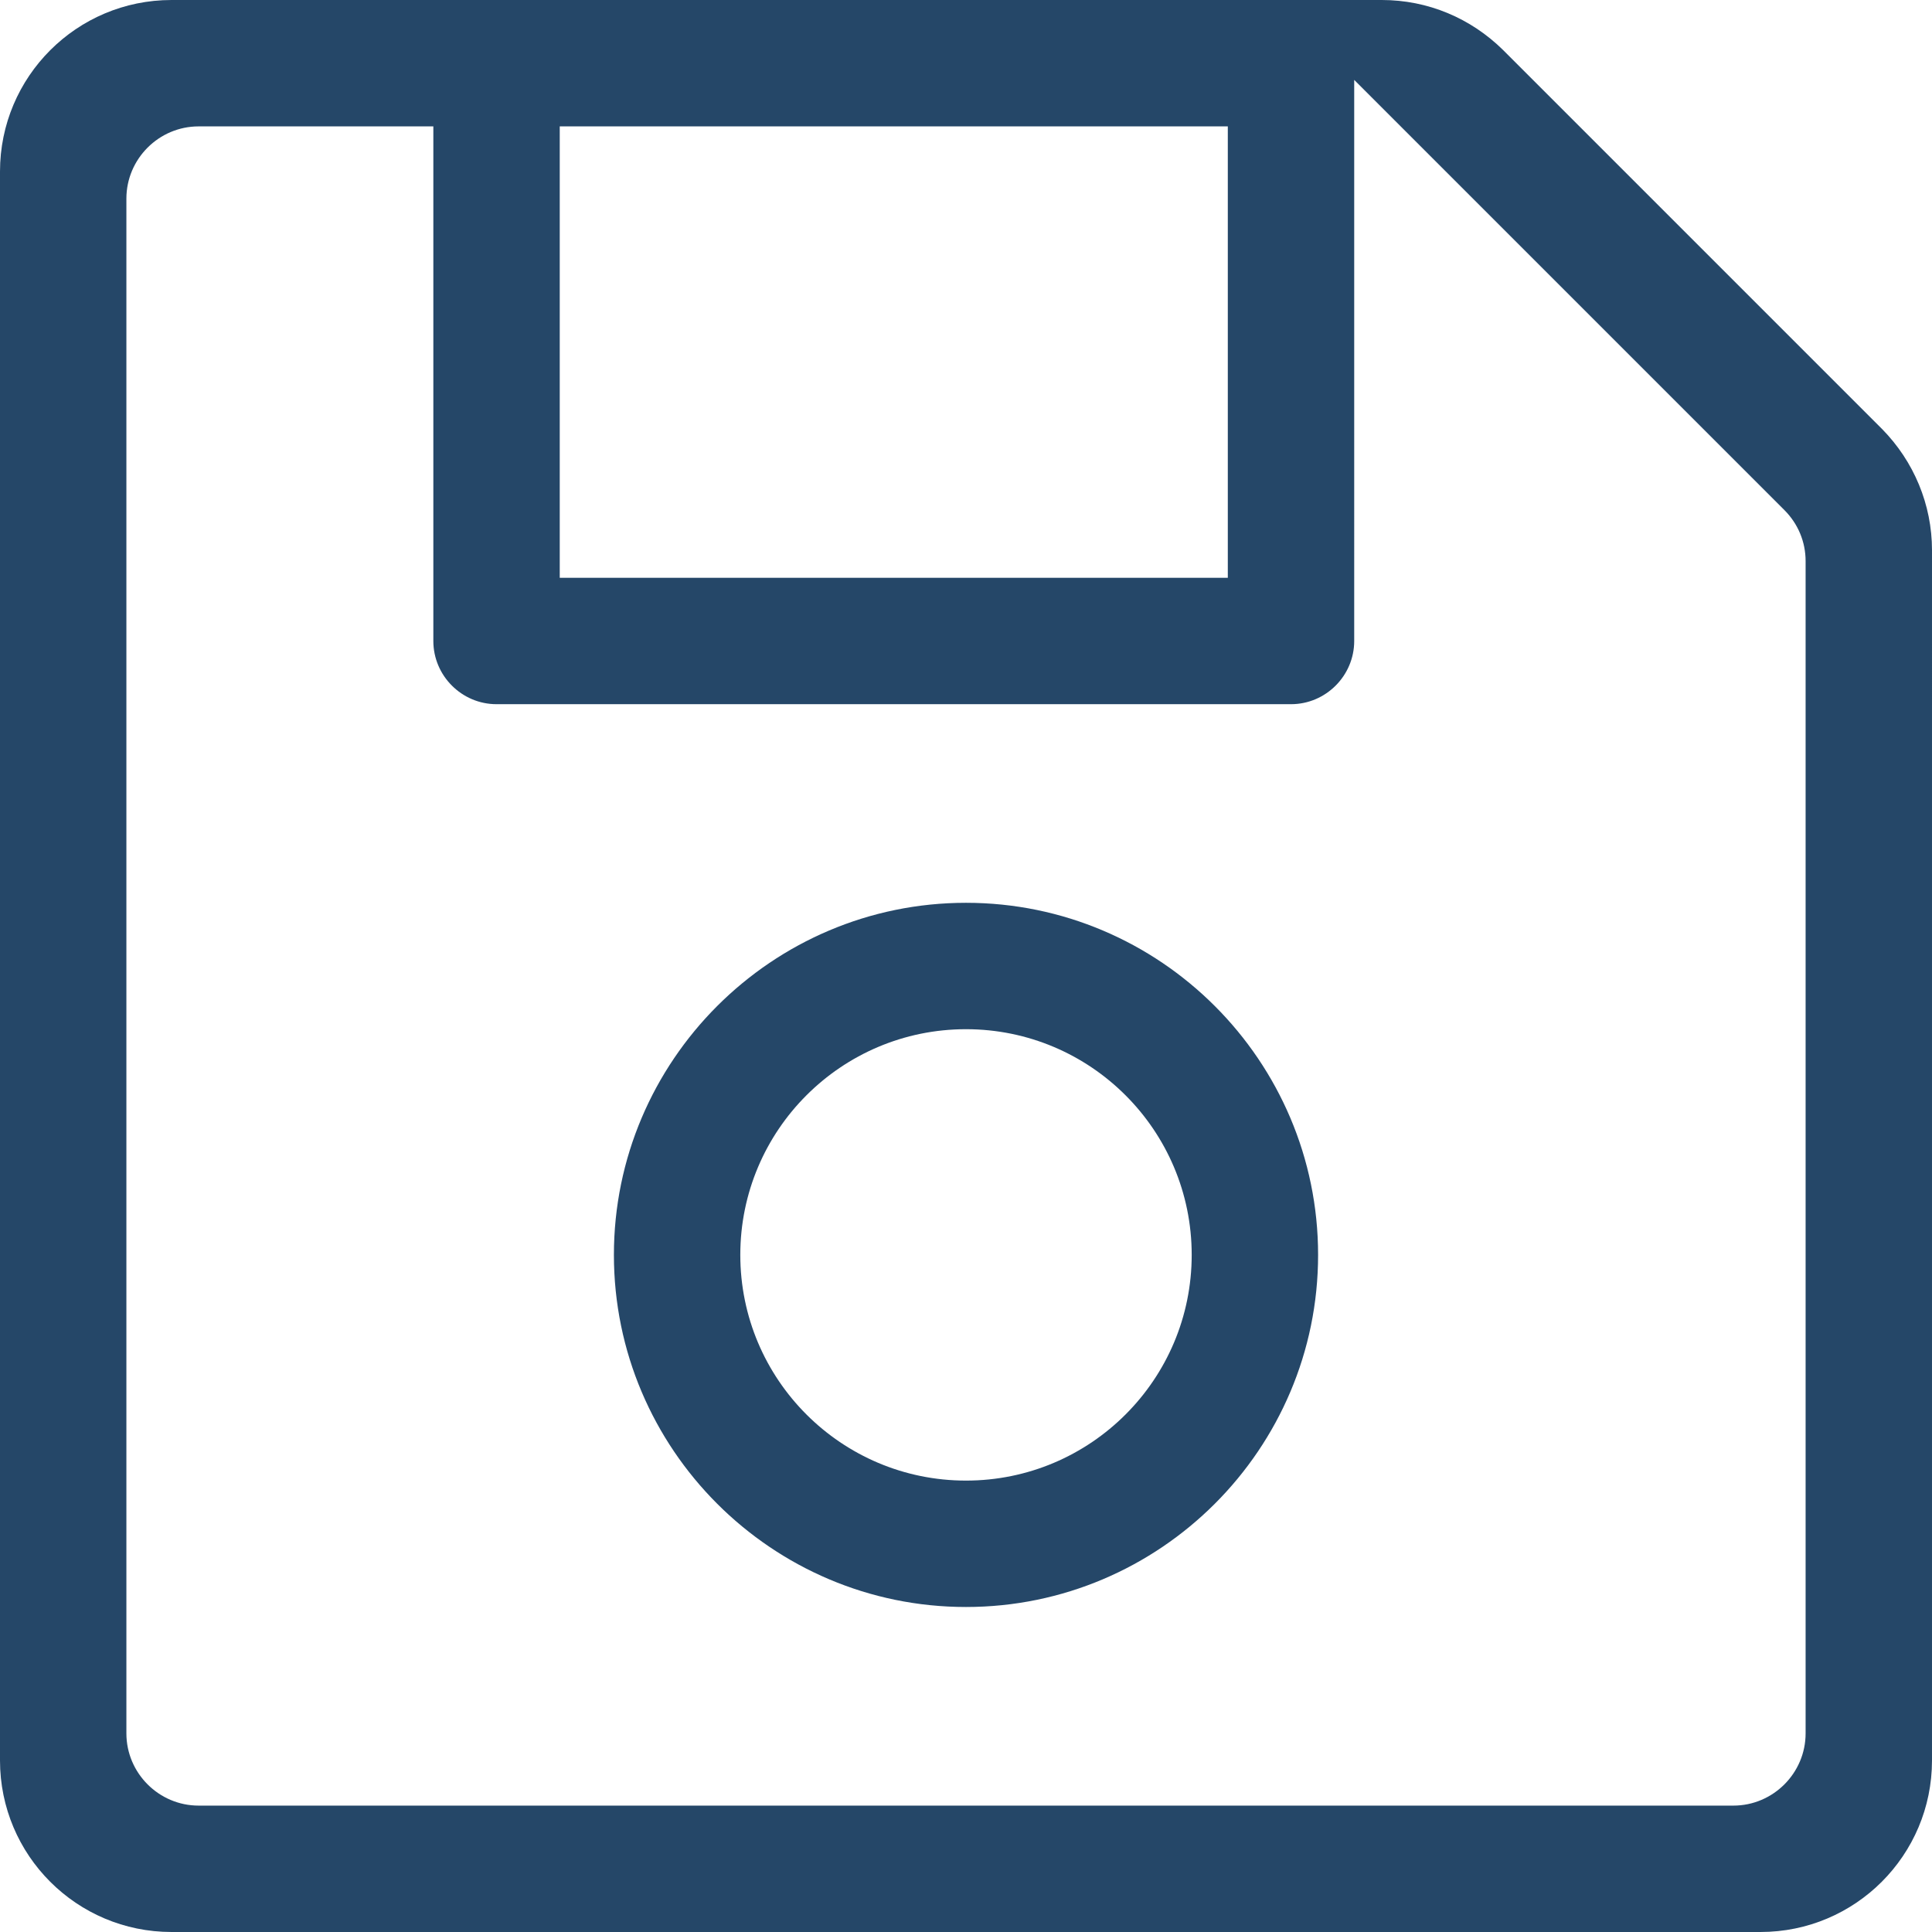 <?xml version="1.0" encoding="utf-8"?>
<!-- Generator: Adobe Illustrator 24.0.0, SVG Export Plug-In . SVG Version: 6.00 Build 0)  -->
<svg version="1.1" id="Слой_1" focusable="false"
	 xmlns="http://www.w3.org/2000/svg" xmlns:xlink="http://www.w3.org/1999/xlink" x="0px" y="0px" viewBox="0 0 428 428"
	 enable-background="new 0 0 428 428" xml:space="preserve">
<path fill="#254768" d="M333,11.1C325.8,4,316.3,0,306.1,0H38C17,0,0,17,0,38v352c0,21,17,38,38,38h352c21,0,38-17,38-38V121.9
	c0-10.1-4-19.7-11.1-26.9L333,11.1z M124,28h148v100H124V28z M400,384c0,8.8-7.2,16-16,16H44c-8.8,0-16-7.2-16-16V44
	c0-8.8,7.2-16,16-16h52v114c0,7.7,6.3,14,14,14h176c7.7,0,14-6.3,14-14V17.7l95.3,95.3c3,3,4.7,7,4.7,11.3V384z"/>
<path fill="#254768" d="M214,200c-43,0-78,35-78,78s35,78,78,78c43,0,78-35,78-78S257,200,214,200z M214,328c-27.6,0-50-22.4-50-50
	s22.4-50,50-50s50,22.4,50,50S241.6,328,214,328z"/>
</svg>
